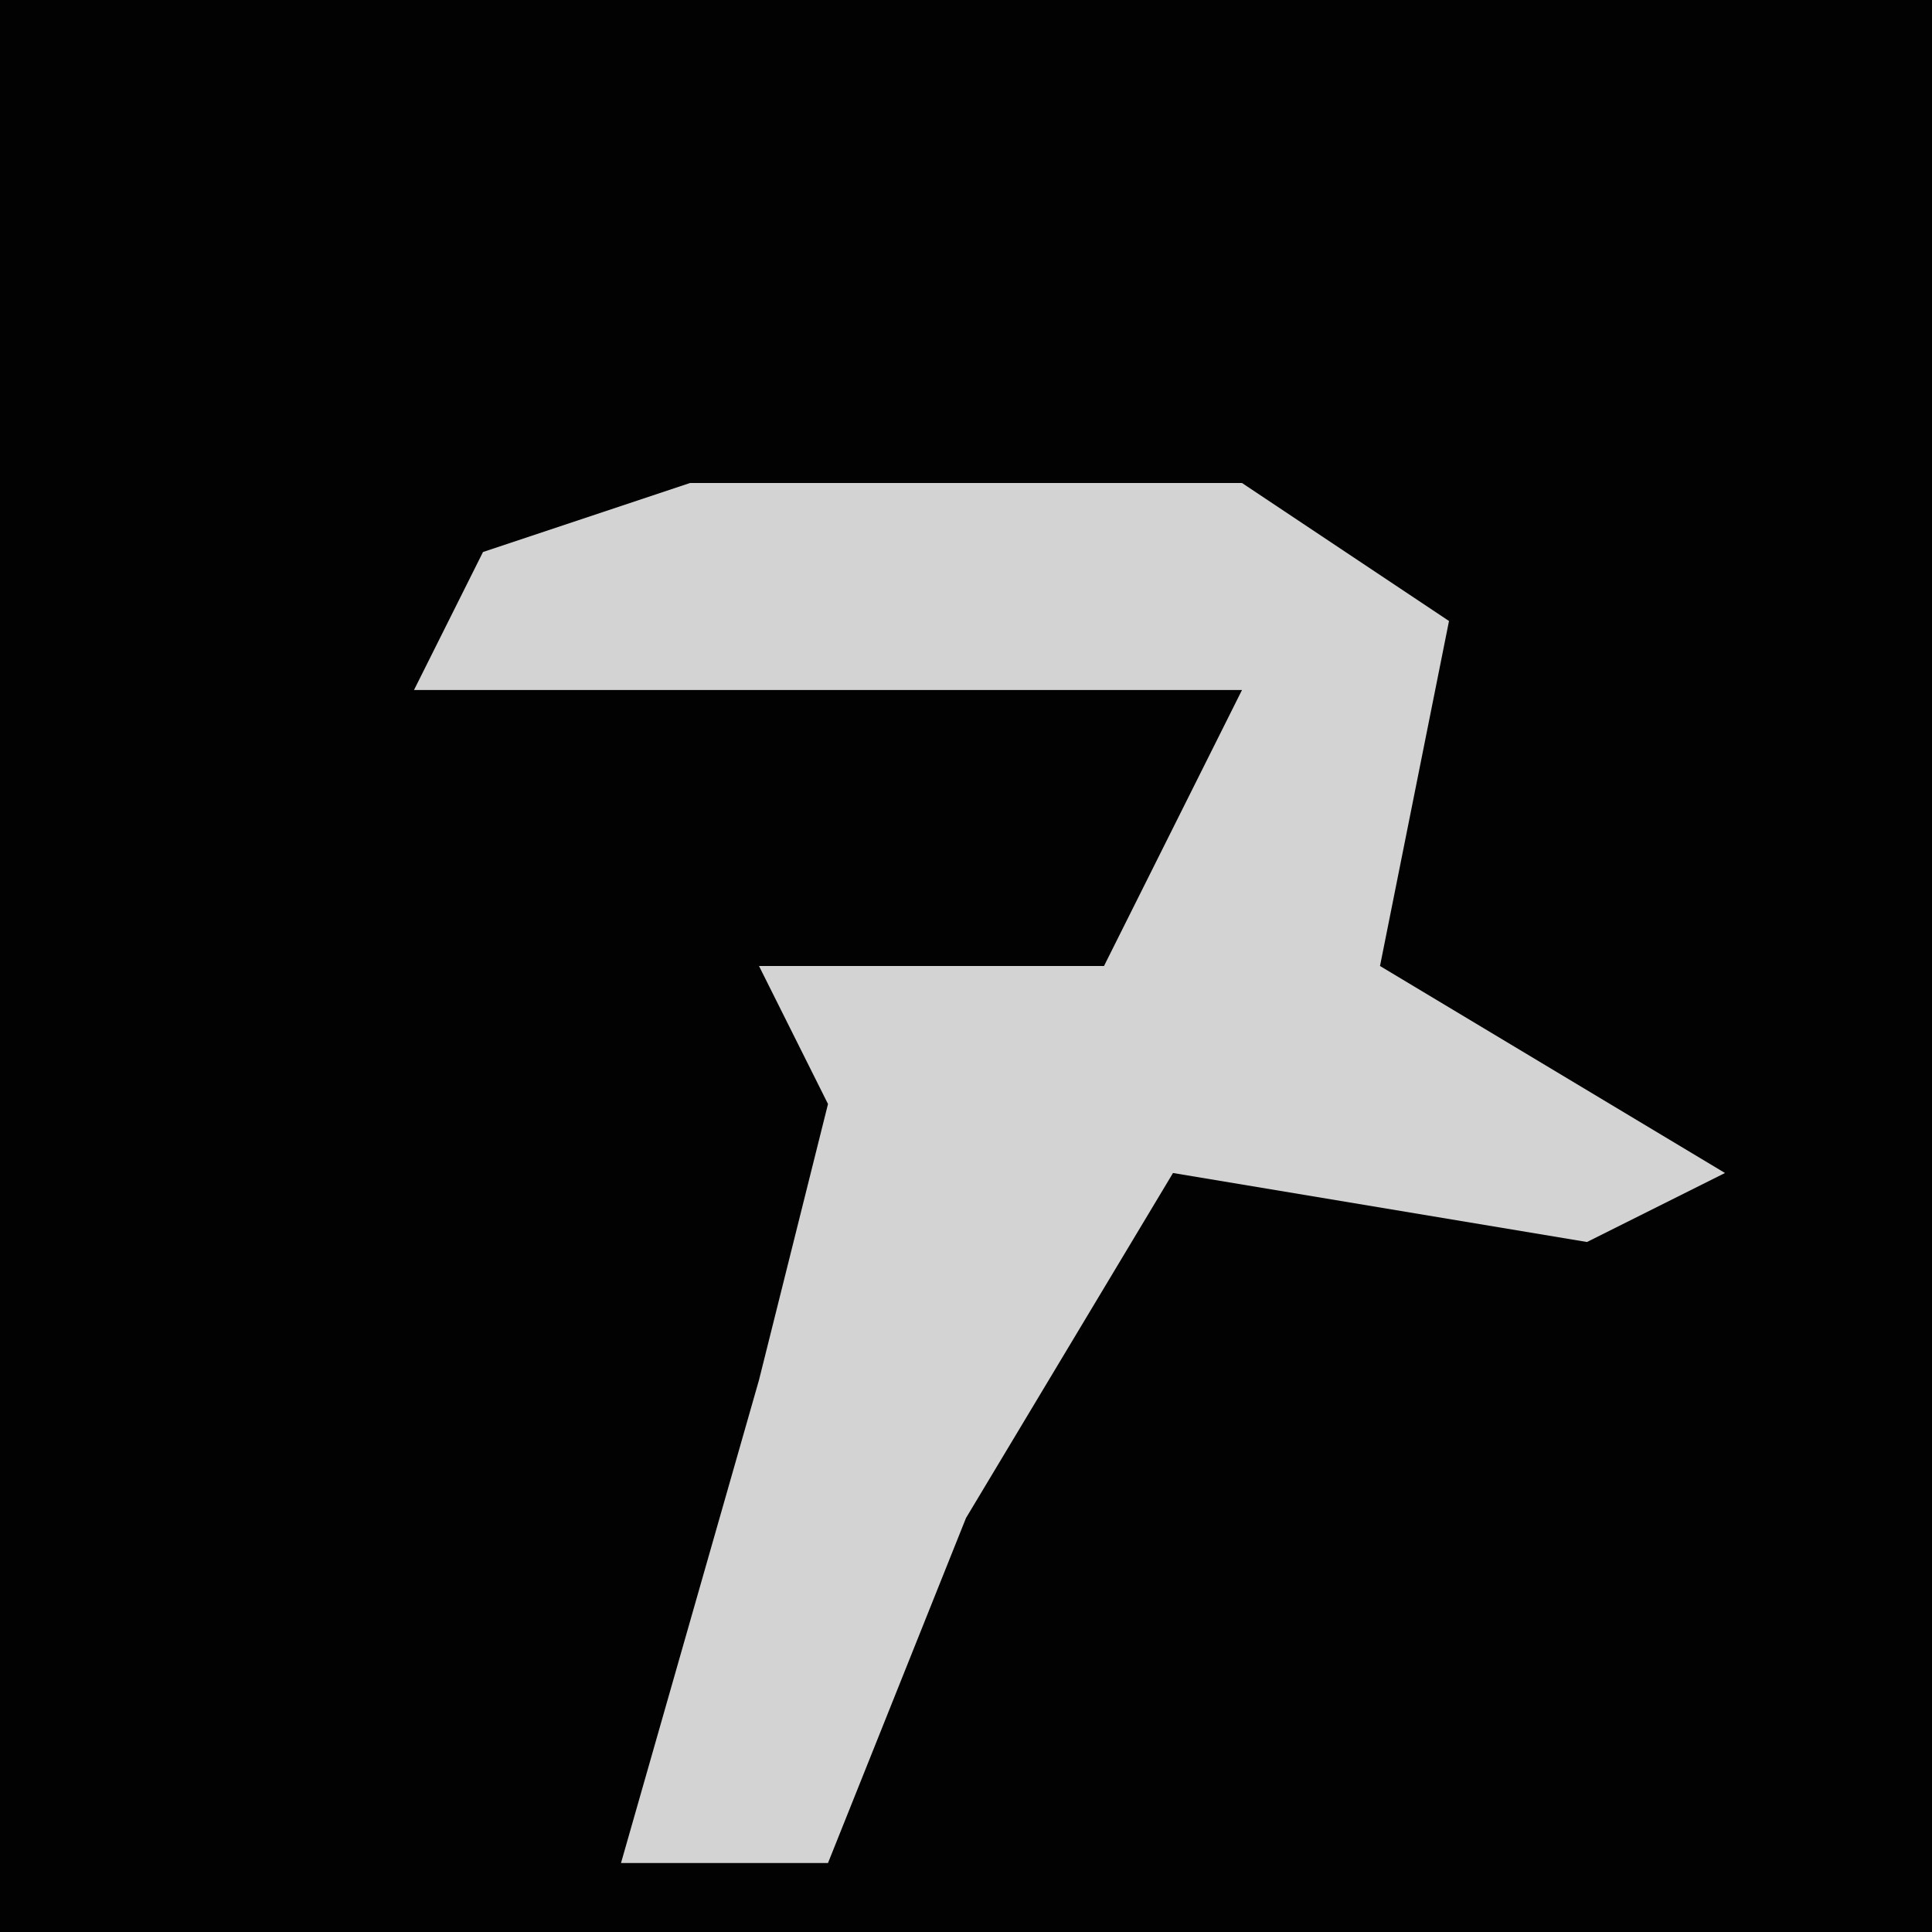 <?xml version="1.0" encoding="UTF-8"?>
<svg version="1.1" xmlns="http://www.w3.org/2000/svg" width="28" height="28">
<path d="M0,0 L28,0 L28,28 L0,28 Z " fill="#020202" transform="translate(0,0)"/>
<path d="M0,0 L8,0 L11,2 L10,7 L15,10 L13,11 L7,10 L4,15 L2,20 L-1,20 L1,13 L2,9 L1,7 L6,7 L8,3 L-4,3 L-3,1 Z " fill="#D3D3D3" transform="translate(10,7)"/>
</svg>
